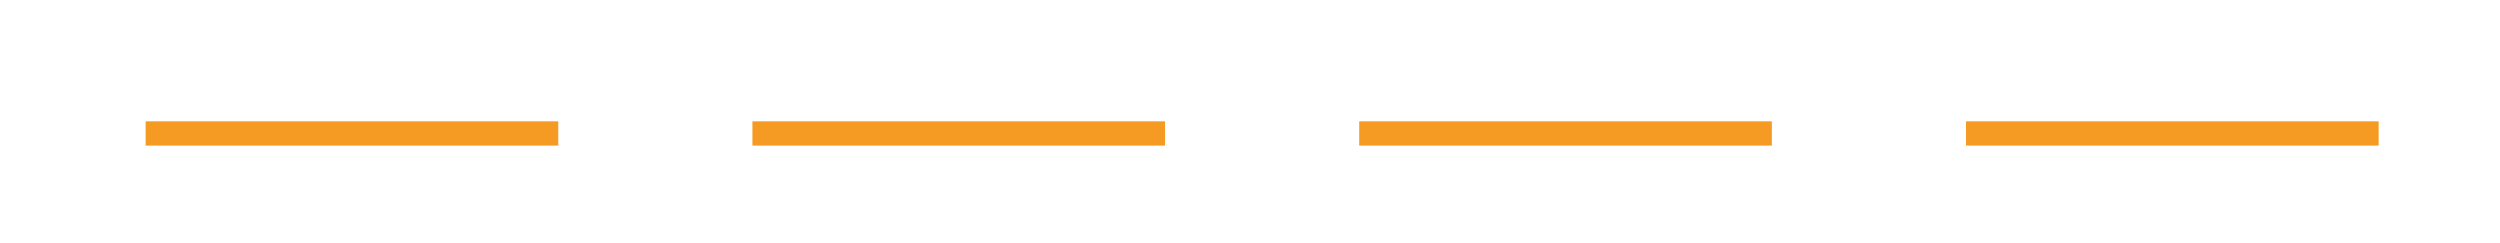 ﻿<?xml version="1.0" encoding="utf-8"?>
<svg version="1.1" xmlns:xlink="http://www.w3.org/1999/xlink" width="103px" height="10px" preserveAspectRatio="xMinYMid meet" viewBox="285 419  103 8" xmlns="http://www.w3.org/2000/svg">
  <path d="M 383 423.5  L 290.5 423.5  A 0.5 0.5 0 0 1 290.5 423 A 0.5 0.5 0 0 0 290 422.5 L 275 422.5  " stroke-width="1" stroke-dasharray="17,8" stroke="#f59a23" fill="none" />
  <path d="M 280.054 427.146  L 275.407 422.5  L 280.054 417.854  L 279.346 417.146  L 274.346 422.146  L 273.993 422.5  L 274.346 422.854  L 279.346 427.854  L 280.054 427.146  Z " fill-rule="nonzero" fill="#f59a23" stroke="none" />
</svg>